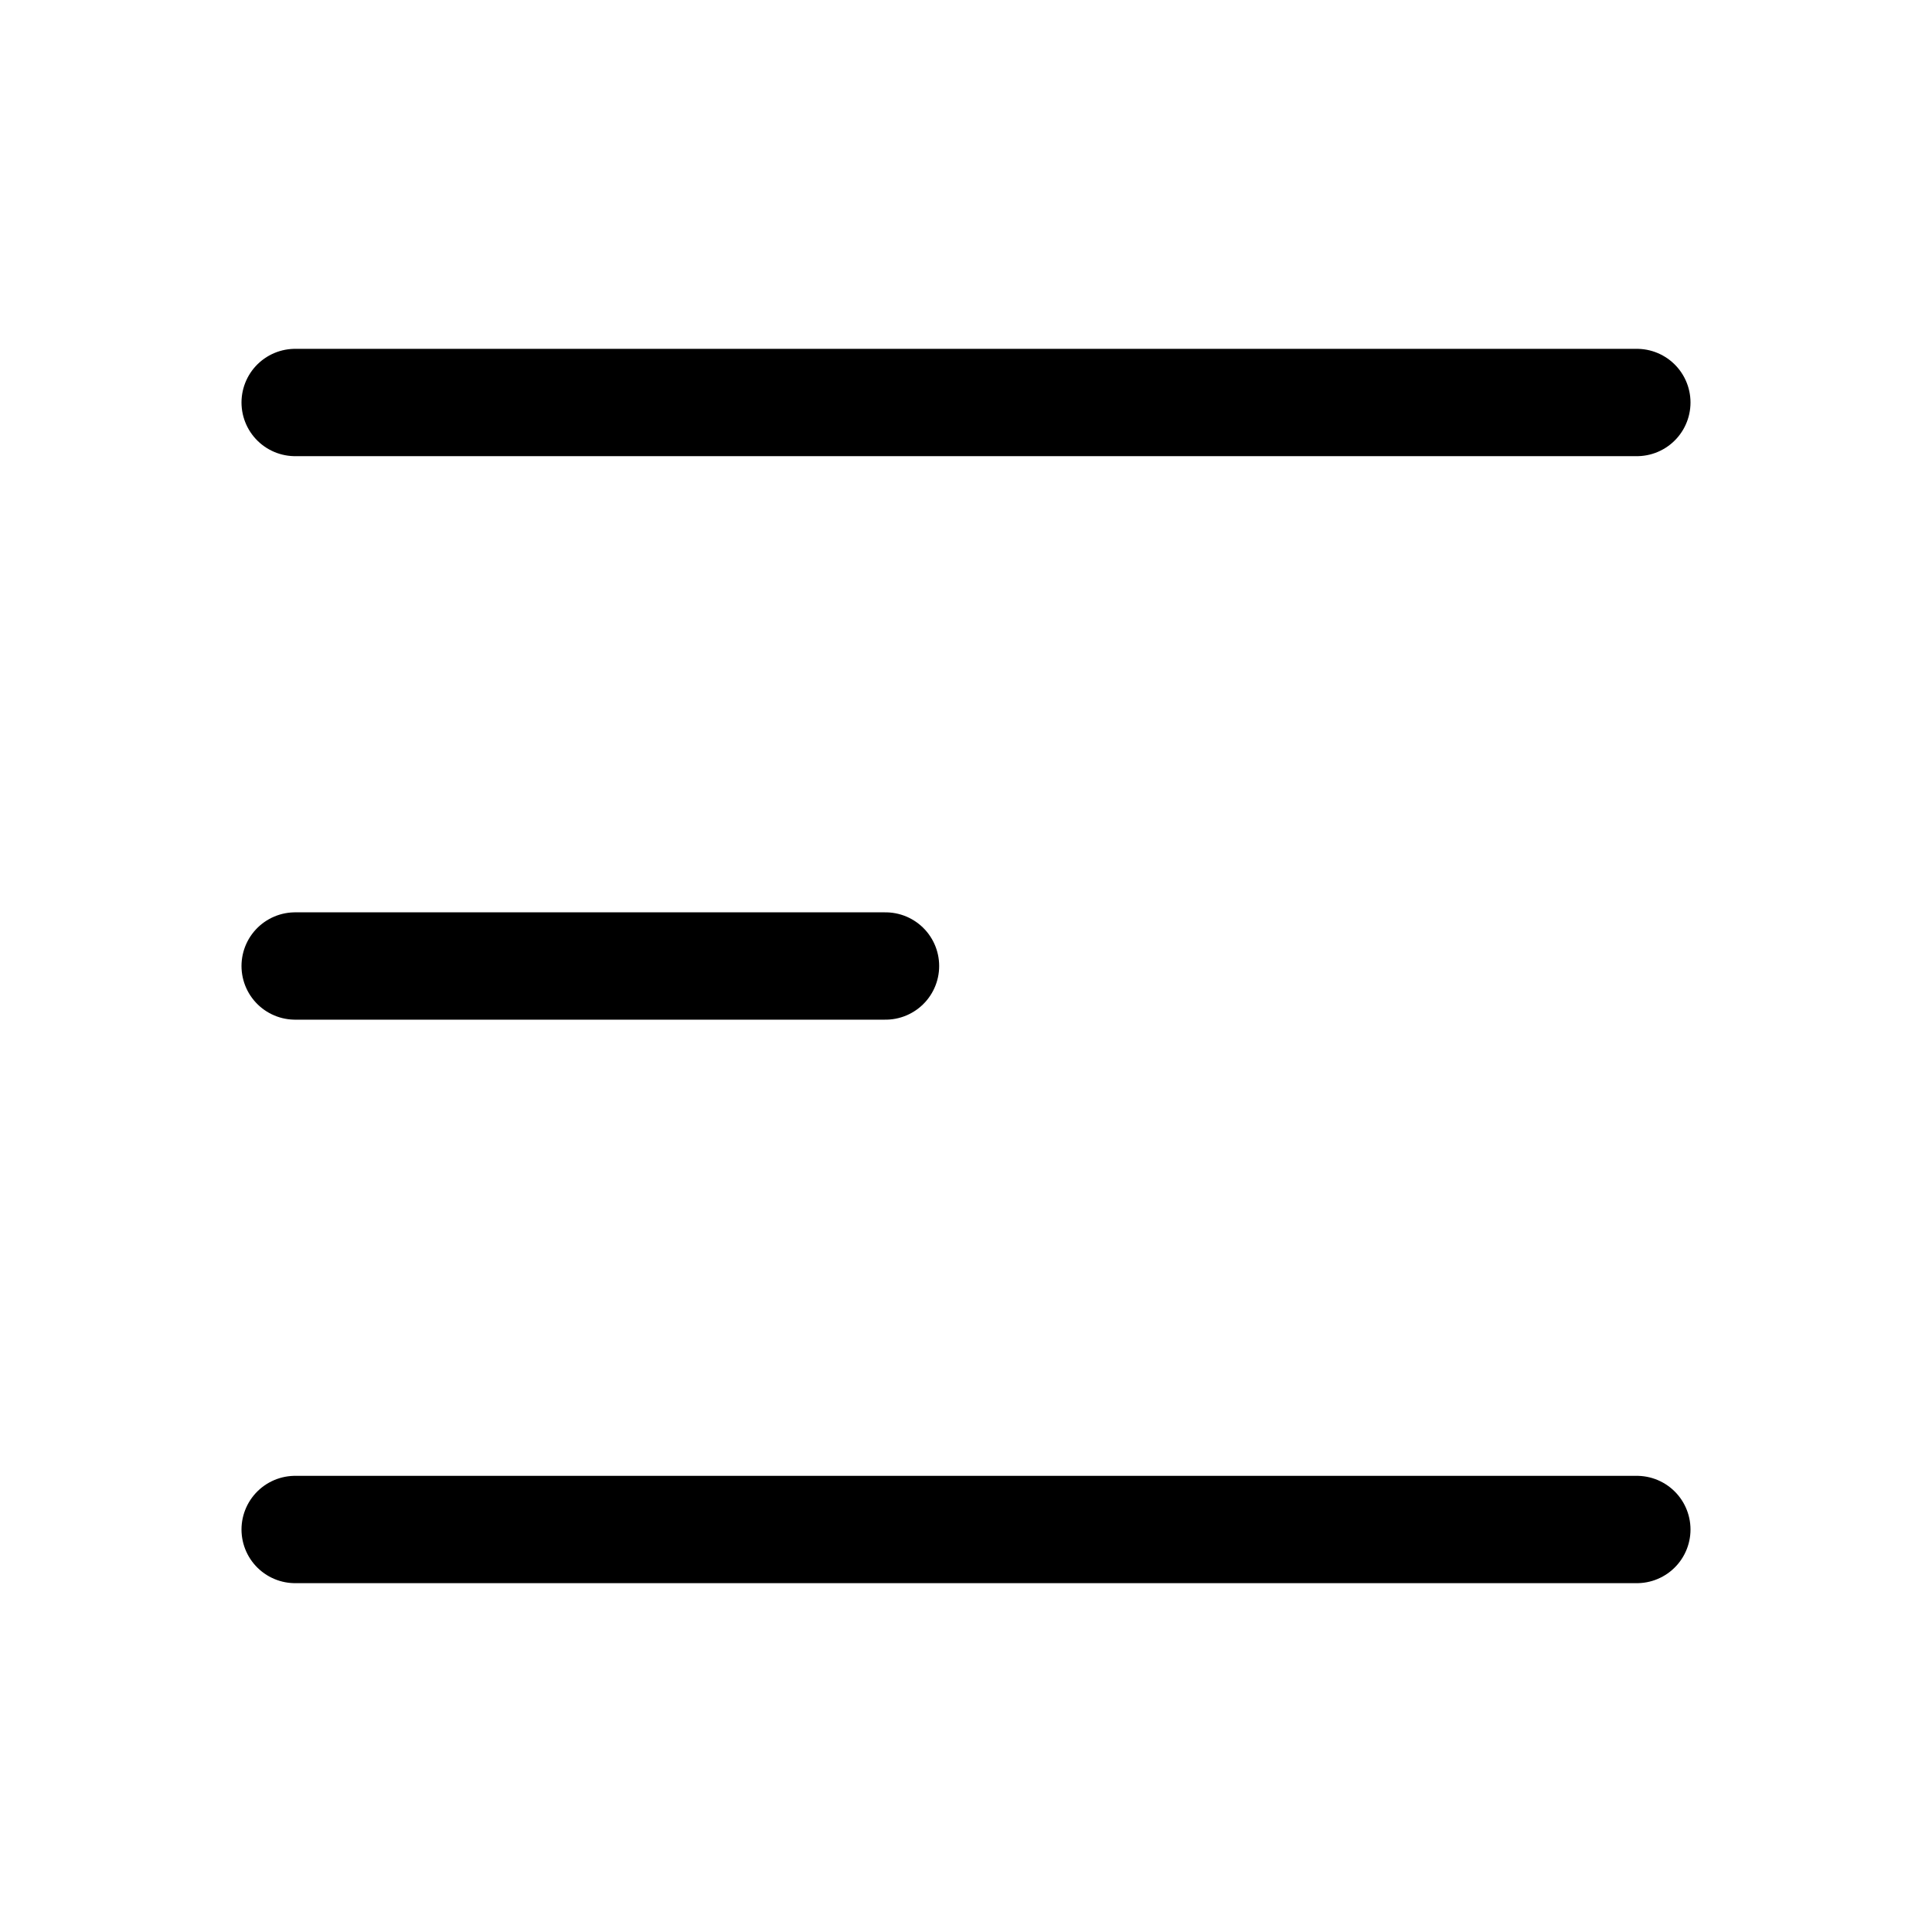<svg xmlns="http://www.w3.org/2000/svg" height="18" width="18" viewBox="0 0 18 18"><title>text align left</title><g fill="none" stroke="currentColor" class="nc-icon-wrapper"><line x1="2.75" y1="14.25" x2="15.25" y2="14.25" stroke-linecap="round" stroke-linejoin="round"></line><line x1="2.75" y1="3.75" x2="15.25" y2="3.75" stroke-linecap="round" stroke-linejoin="round"></line><line x1="2.75" y1="9" x2="8.25" y2="9" stroke-linecap="round" stroke-linejoin="round" stroke="currentColor"></line></g></svg>